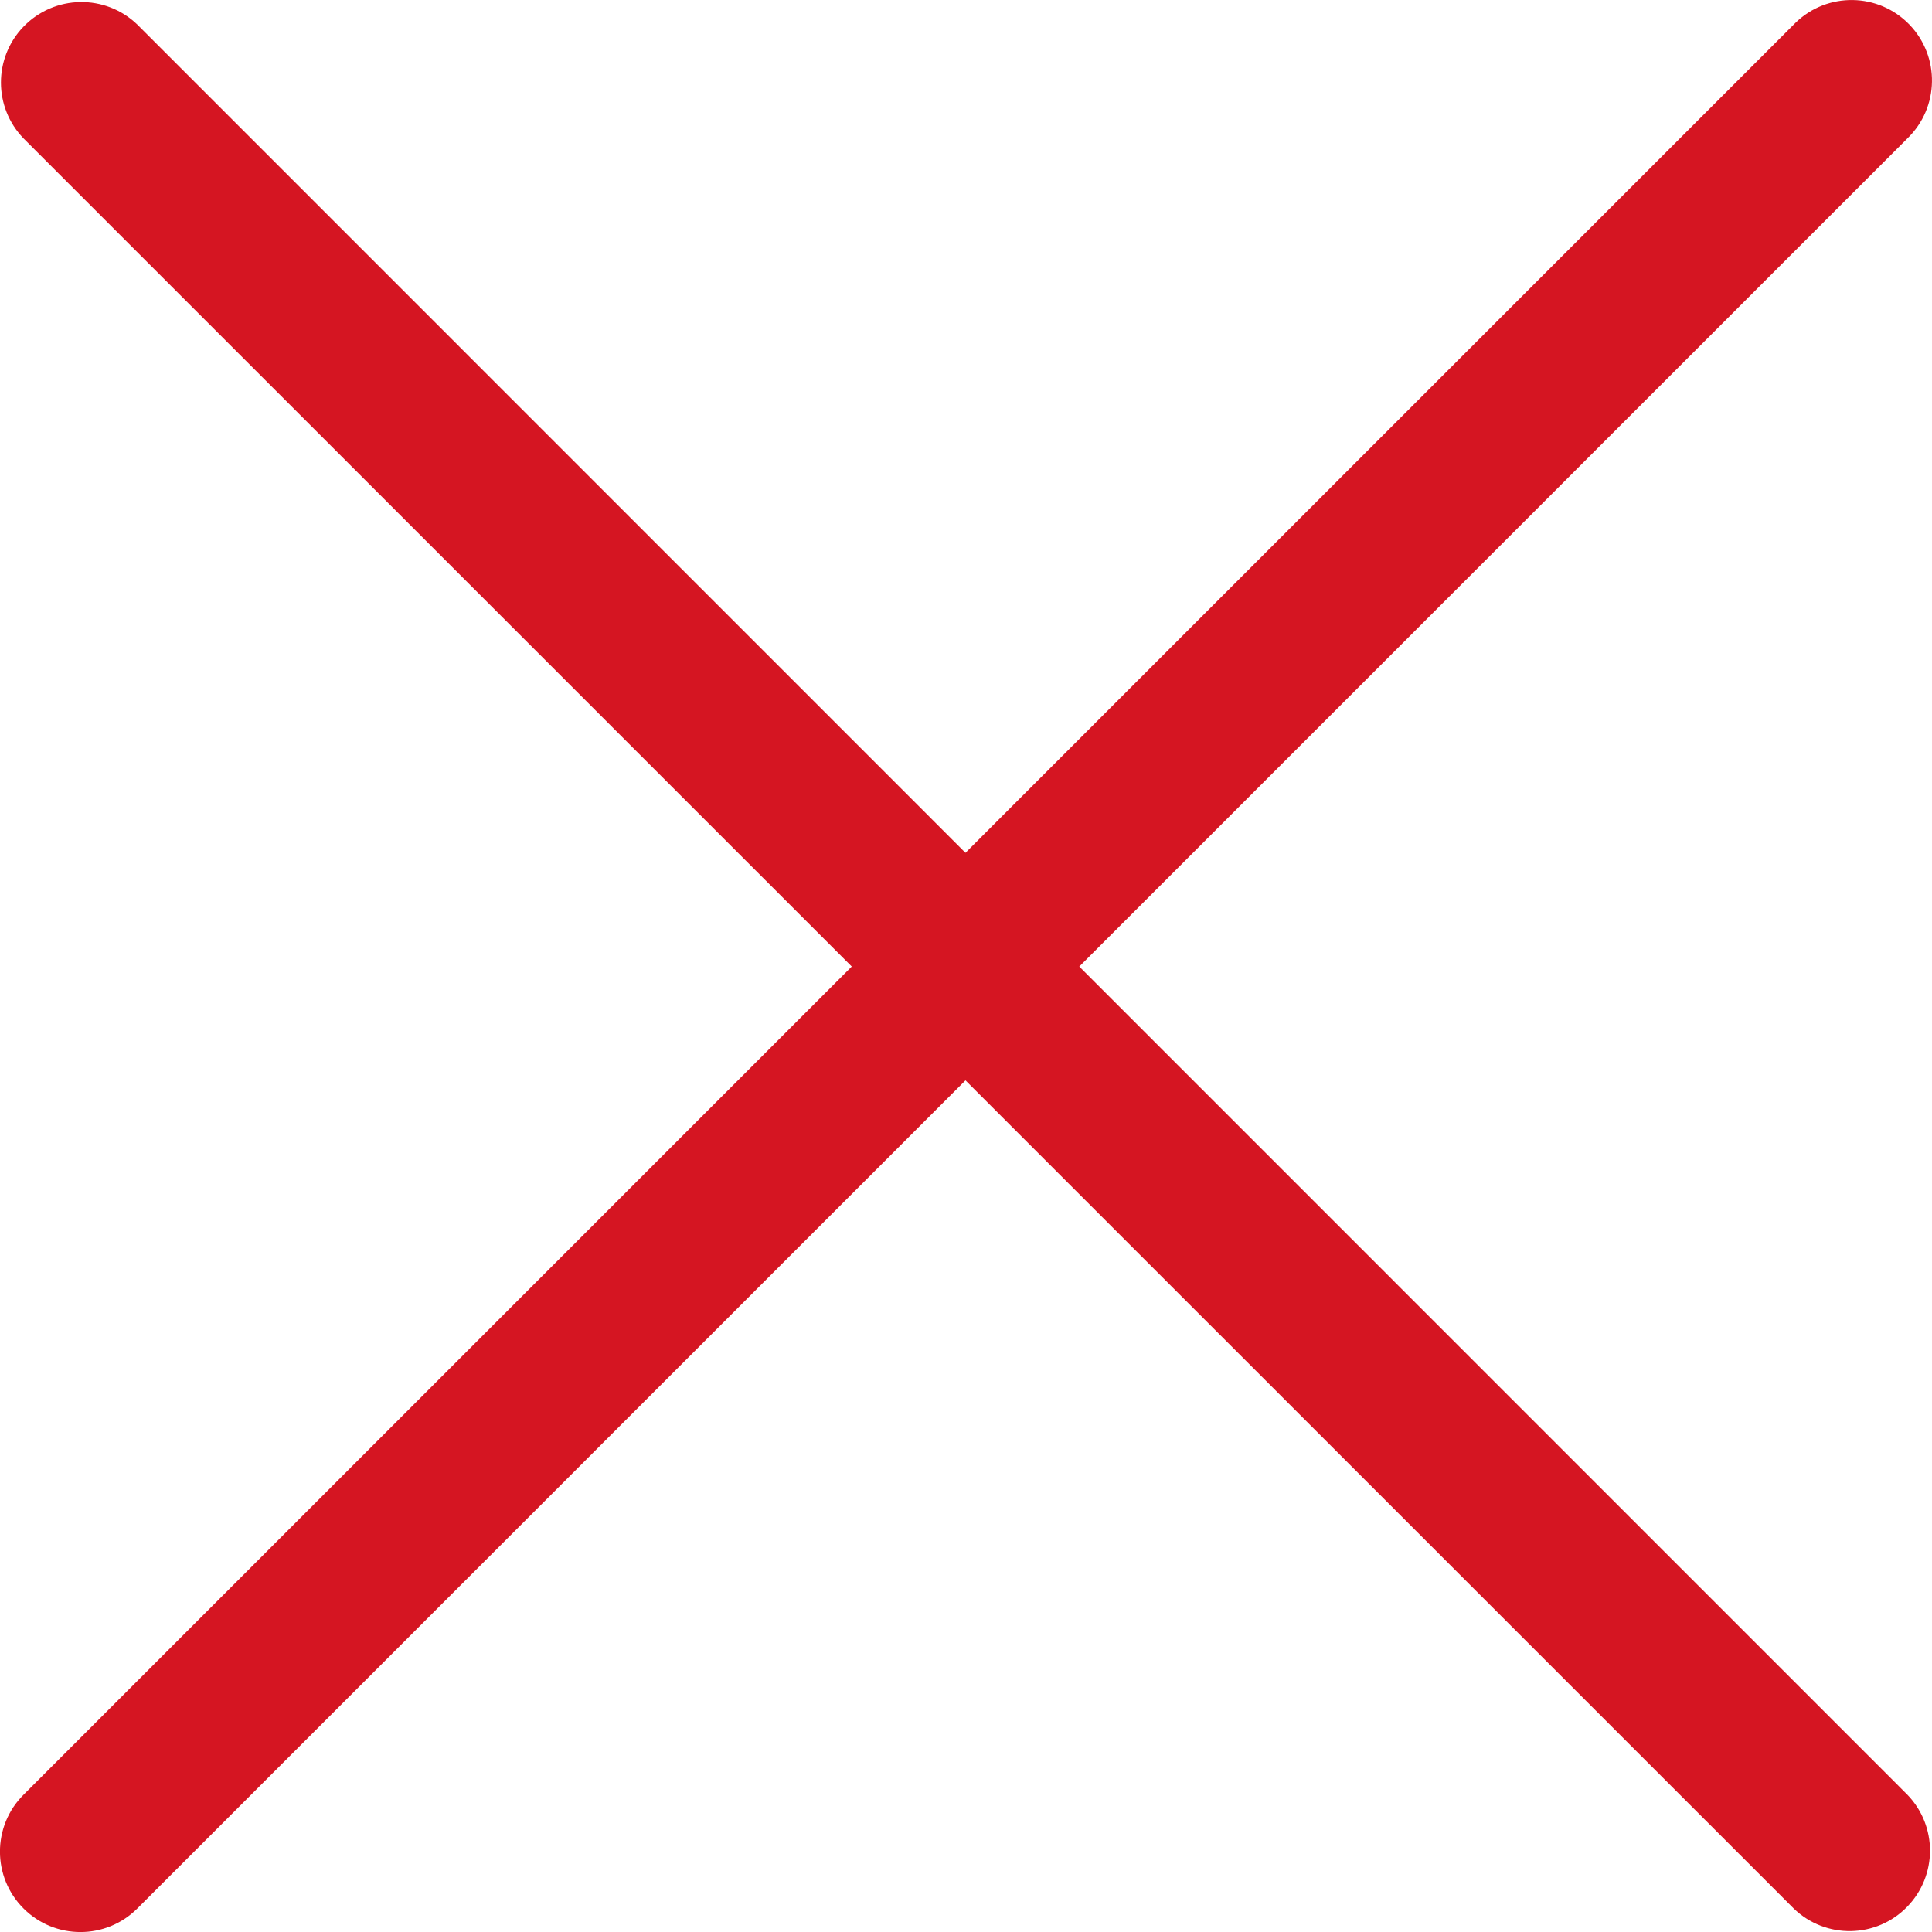 <svg width="22" height="22" viewBox="0 0 22 22" fill="none" xmlns="http://www.w3.org/2000/svg">
<path d="M12.29 11.006L21.72 1.576C22.084 1.224 22.094 0.644 21.743 0.28C21.391 -0.084 20.811 -0.094 20.447 0.258C20.44 0.265 20.432 0.273 20.425 0.28L10.994 9.711L1.564 0.28C1.2 -0.071 0.62 -0.061 0.268 0.303C-0.075 0.658 -0.075 1.221 0.268 1.576L9.699 11.006L0.268 20.437C-0.09 20.794 -0.09 21.375 0.268 21.732C0.626 22.09 1.206 22.09 1.564 21.732L10.994 12.302L20.425 21.732C20.789 22.084 21.369 22.074 21.72 21.71C22.063 21.355 22.063 20.792 21.72 20.437L12.29 11.006Z" fill="#D51522"/>
</svg>
